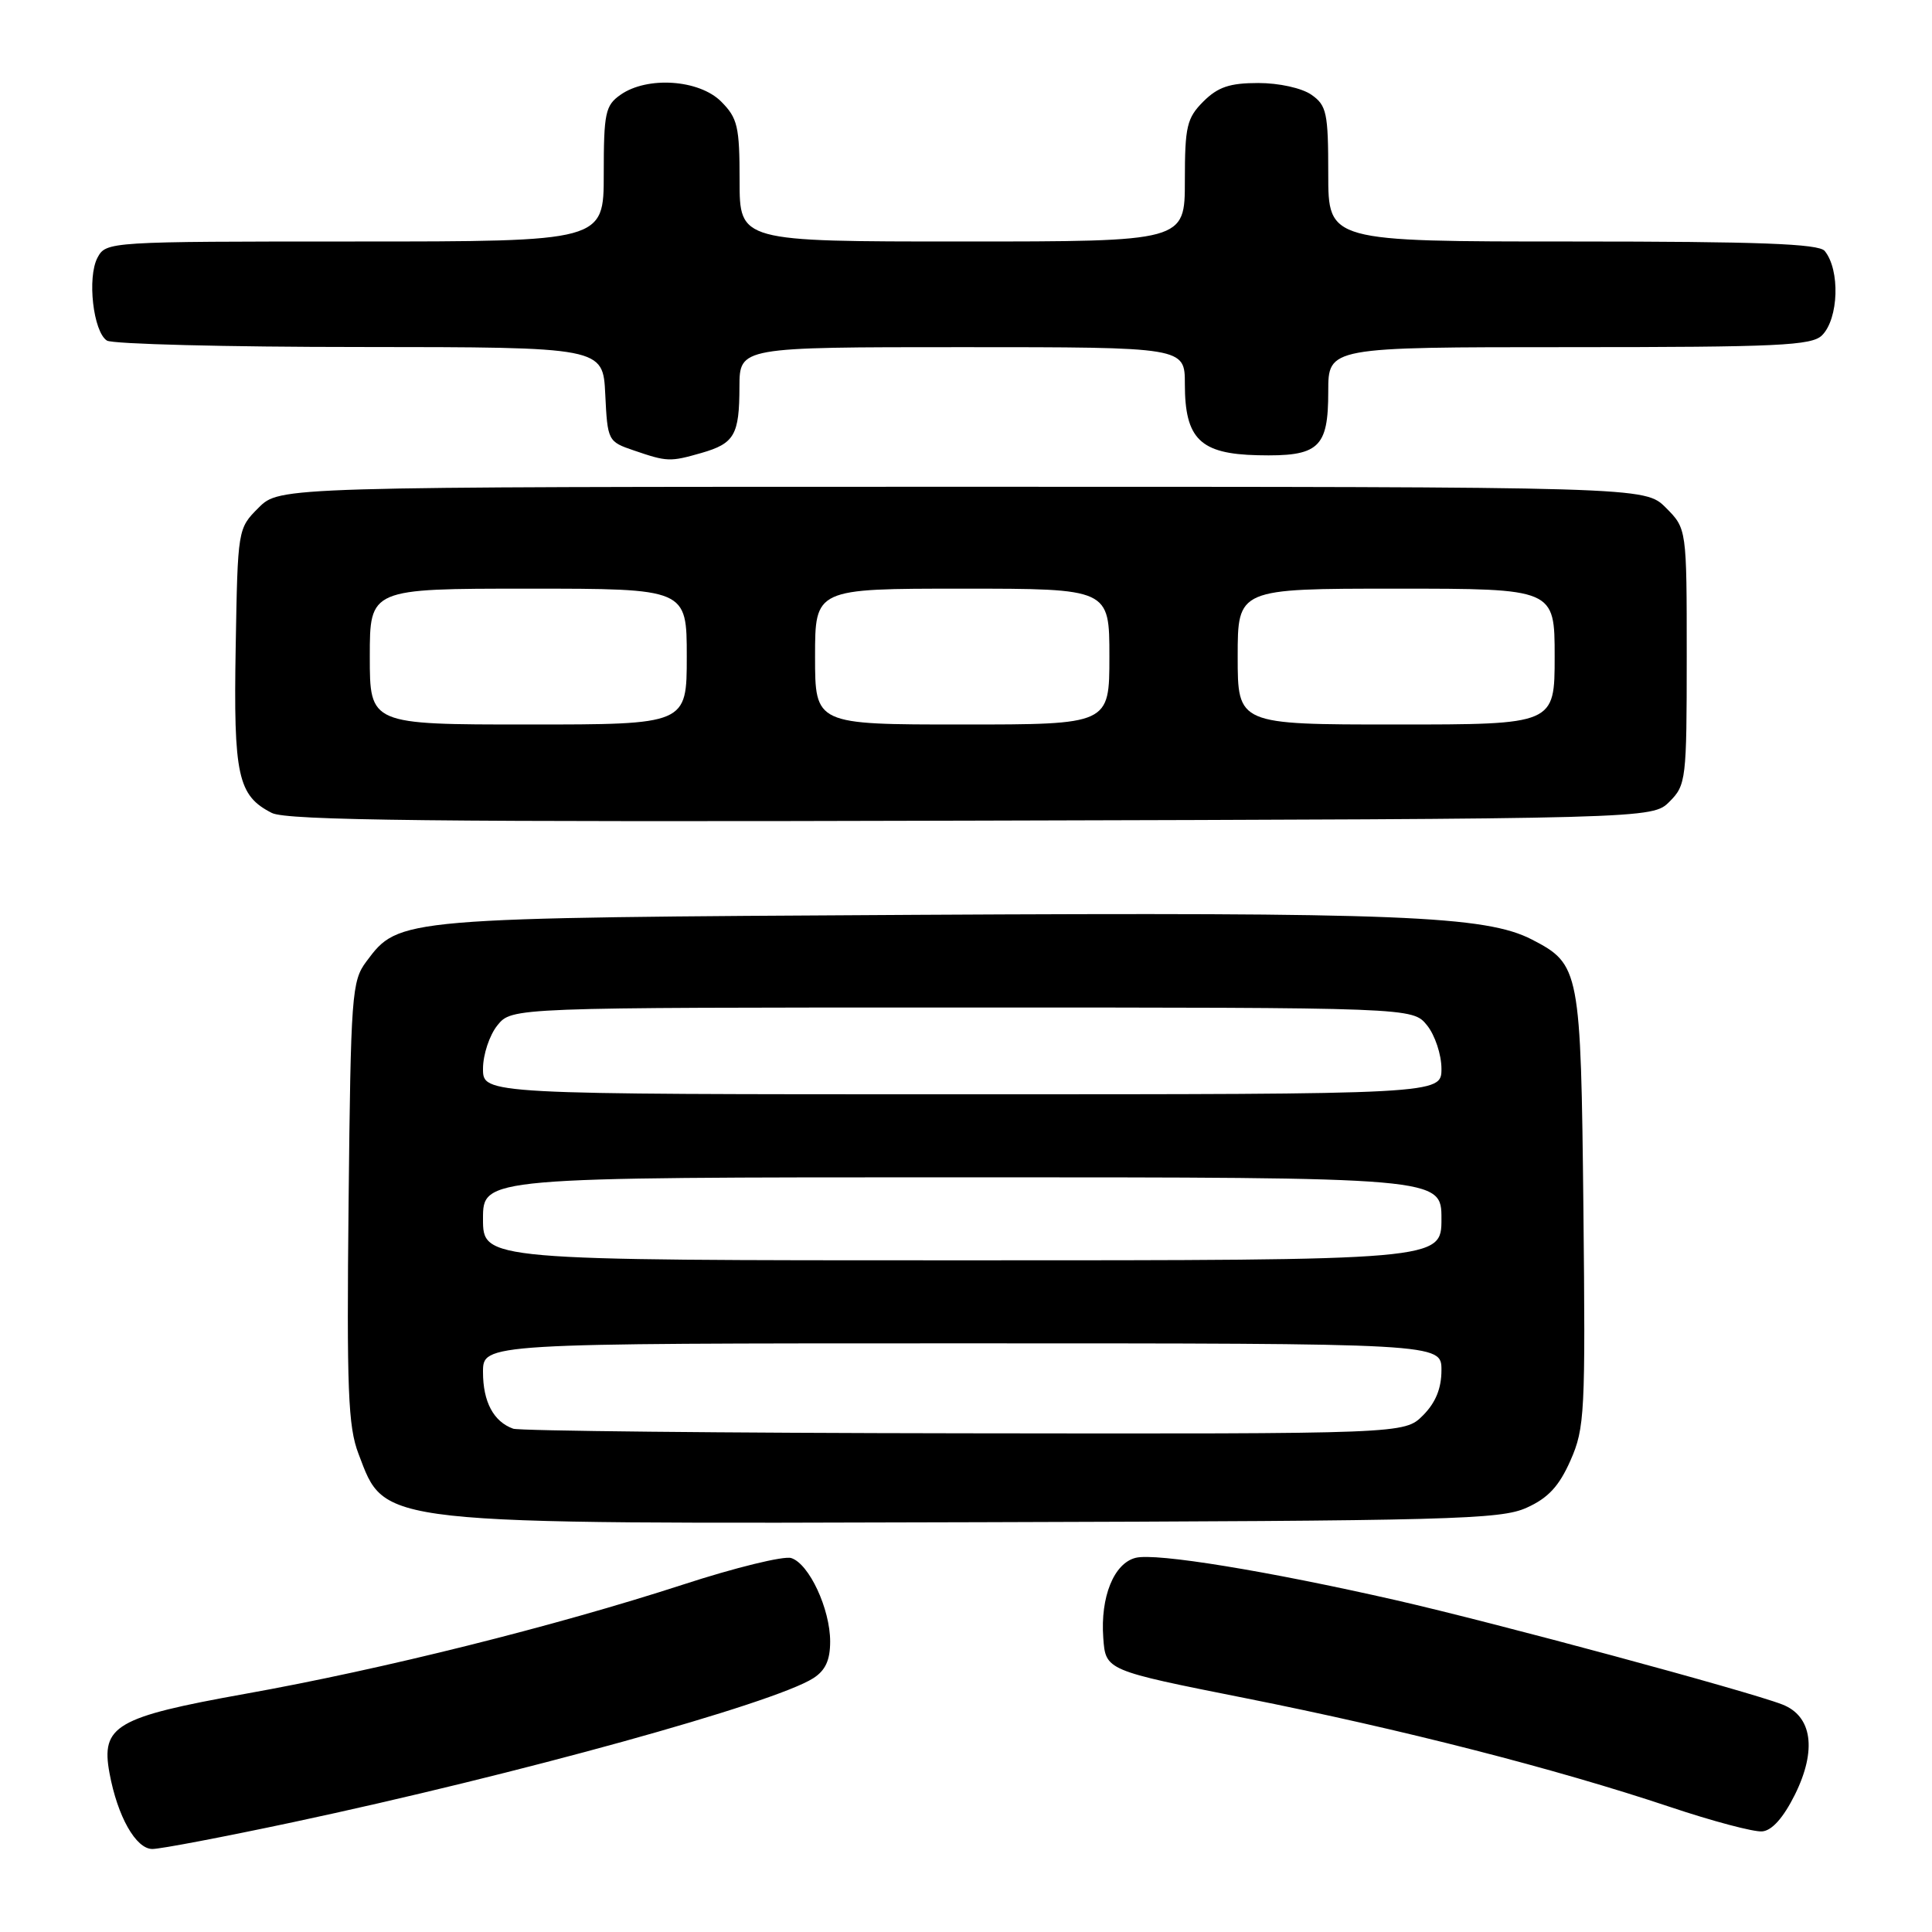 <?xml version="1.0" encoding="UTF-8" standalone="no"?>
<!DOCTYPE svg PUBLIC "-//W3C//DTD SVG 1.1//EN" "http://www.w3.org/Graphics/SVG/1.1/DTD/svg11.dtd" >
<svg xmlns="http://www.w3.org/2000/svg" xmlns:xlink="http://www.w3.org/1999/xlink" version="1.1" viewBox="0 0 256 256">
 <g >
 <path fill="currentColor"
d=" M 38.83 241.45 C 68.54 235.12 102.48 225.73 107.75 222.38 C 109.37 221.35 110.00 219.99 110.00 217.51 C 110.00 213.19 107.21 207.20 104.84 206.45 C 103.85 206.14 97.38 207.72 90.46 209.98 C 73.49 215.49 50.69 221.19 32.50 224.44 C 15.34 227.52 13.35 228.68 14.51 234.95 C 15.57 240.70 18.01 245.00 20.19 245.00 C 21.27 245.00 29.66 243.40 38.83 241.45 Z  M 237.84 237.79 C 240.76 231.89 240.13 227.39 236.16 225.85 C 231.51 224.05 197.97 215.00 185.00 212.04 C 167.90 208.15 153.15 205.74 150.48 206.42 C 147.60 207.14 145.79 211.60 146.19 217.03 C 146.50 221.33 146.50 221.33 165.00 225.01 C 185.83 229.16 206.09 234.35 221.26 239.42 C 226.89 241.31 232.40 242.77 233.50 242.67 C 234.80 242.56 236.31 240.86 237.84 237.79 Z  M 202.29 199.78 C 205.14 198.50 206.59 196.93 208.10 193.51 C 209.99 189.23 210.09 187.23 209.81 160.18 C 209.47 128.48 209.34 127.78 203.00 124.50 C 196.87 121.33 185.35 120.87 121.50 121.22 C 52.69 121.61 52.89 121.59 48.54 127.41 C 46.61 129.99 46.48 131.75 46.19 159.28 C 45.93 184.16 46.12 189.03 47.50 192.63 C 51.13 202.15 49.19 201.93 130.00 201.70 C 192.32 201.52 198.84 201.35 202.29 199.78 Z  M 221.22 106.22 C 223.41 104.03 223.50 103.30 223.50 86.99 C 223.50 70.05 223.50 70.05 220.73 67.27 C 217.95 64.50 217.95 64.50 127.50 64.50 C 37.05 64.50 37.05 64.50 34.27 67.27 C 31.50 70.04 31.50 70.07 31.23 85.77 C 30.93 102.78 31.51 105.43 36.02 107.72 C 37.97 108.72 57.61 108.94 128.72 108.74 C 218.94 108.50 218.94 108.50 221.22 106.22 Z  M 92.94 60.02 C 97.32 58.76 97.97 57.64 97.98 51.25 C 98.00 46.00 98.00 46.00 127.50 46.00 C 157.00 46.00 157.00 46.00 157.00 50.89 C 157.00 58.16 159.03 60.15 166.65 60.32 C 174.76 60.51 176.00 59.39 176.00 51.88 C 176.00 46.00 176.00 46.00 207.93 46.00 C 235.62 46.00 240.07 45.79 241.43 44.43 C 243.64 42.22 243.84 35.76 241.78 33.25 C 241.00 32.30 233.07 32.00 208.38 32.00 C 176.00 32.00 176.00 32.00 176.00 23.06 C 176.00 14.95 175.79 13.97 173.78 12.56 C 172.51 11.67 169.48 11.00 166.73 11.00 C 162.94 11.00 161.38 11.53 159.45 13.45 C 157.26 15.65 157.00 16.75 157.00 23.95 C 157.00 32.00 157.00 32.00 127.50 32.00 C 98.00 32.00 98.00 32.00 98.00 23.95 C 98.00 16.75 97.74 15.65 95.55 13.45 C 92.63 10.54 85.77 10.07 82.22 12.56 C 80.21 13.97 80.00 14.95 80.00 23.06 C 80.00 32.00 80.00 32.00 47.04 32.00 C 14.36 32.00 14.06 32.02 12.92 34.14 C 11.53 36.76 12.35 43.97 14.17 45.13 C 14.90 45.59 29.99 45.98 47.70 45.98 C 79.90 46.00 79.90 46.00 80.20 52.25 C 80.50 58.41 80.55 58.52 84.00 59.69 C 88.41 61.20 88.78 61.21 92.94 60.02 Z  M 68.00 189.31 C 65.40 188.38 64.00 185.75 64.00 181.81 C 64.00 178.00 64.00 178.00 127.50 178.00 C 191.00 178.00 191.00 178.00 191.00 181.55 C 191.00 183.98 190.23 185.86 188.55 187.55 C 186.09 190.00 186.09 190.00 127.80 189.92 C 95.73 189.88 68.83 189.60 68.00 189.31 Z  M 64.00 161.50 C 64.00 156.00 64.00 156.00 127.50 156.00 C 191.00 156.00 191.00 156.00 191.00 161.50 C 191.00 167.00 191.00 167.00 127.50 167.00 C 64.00 167.00 64.00 167.00 64.00 161.50 Z  M 64.00 141.61 C 64.00 139.75 64.86 137.16 65.91 135.86 C 67.82 133.50 67.82 133.50 127.50 133.50 C 187.18 133.50 187.18 133.50 189.09 135.86 C 190.14 137.16 191.00 139.75 191.00 141.61 C 191.00 145.00 191.00 145.00 127.50 145.00 C 64.00 145.00 64.00 145.00 64.00 141.61 Z  M 49.00 87.00 C 49.00 78.00 49.00 78.00 70.00 78.00 C 91.00 78.00 91.00 78.00 91.00 87.00 C 91.00 96.00 91.00 96.00 70.00 96.00 C 49.00 96.00 49.00 96.00 49.00 87.00 Z  M 108.00 87.00 C 108.00 78.00 108.00 78.00 127.50 78.00 C 147.00 78.00 147.00 78.00 147.00 87.00 C 147.00 96.00 147.00 96.00 127.50 96.00 C 108.00 96.00 108.00 96.00 108.00 87.00 Z  M 164.00 87.00 C 164.00 78.00 164.00 78.00 185.00 78.00 C 206.00 78.00 206.00 78.00 206.00 87.00 C 206.00 96.00 206.00 96.00 185.00 96.00 C 164.00 96.00 164.00 96.00 164.00 87.00 Z "/>
</g>
</svg>